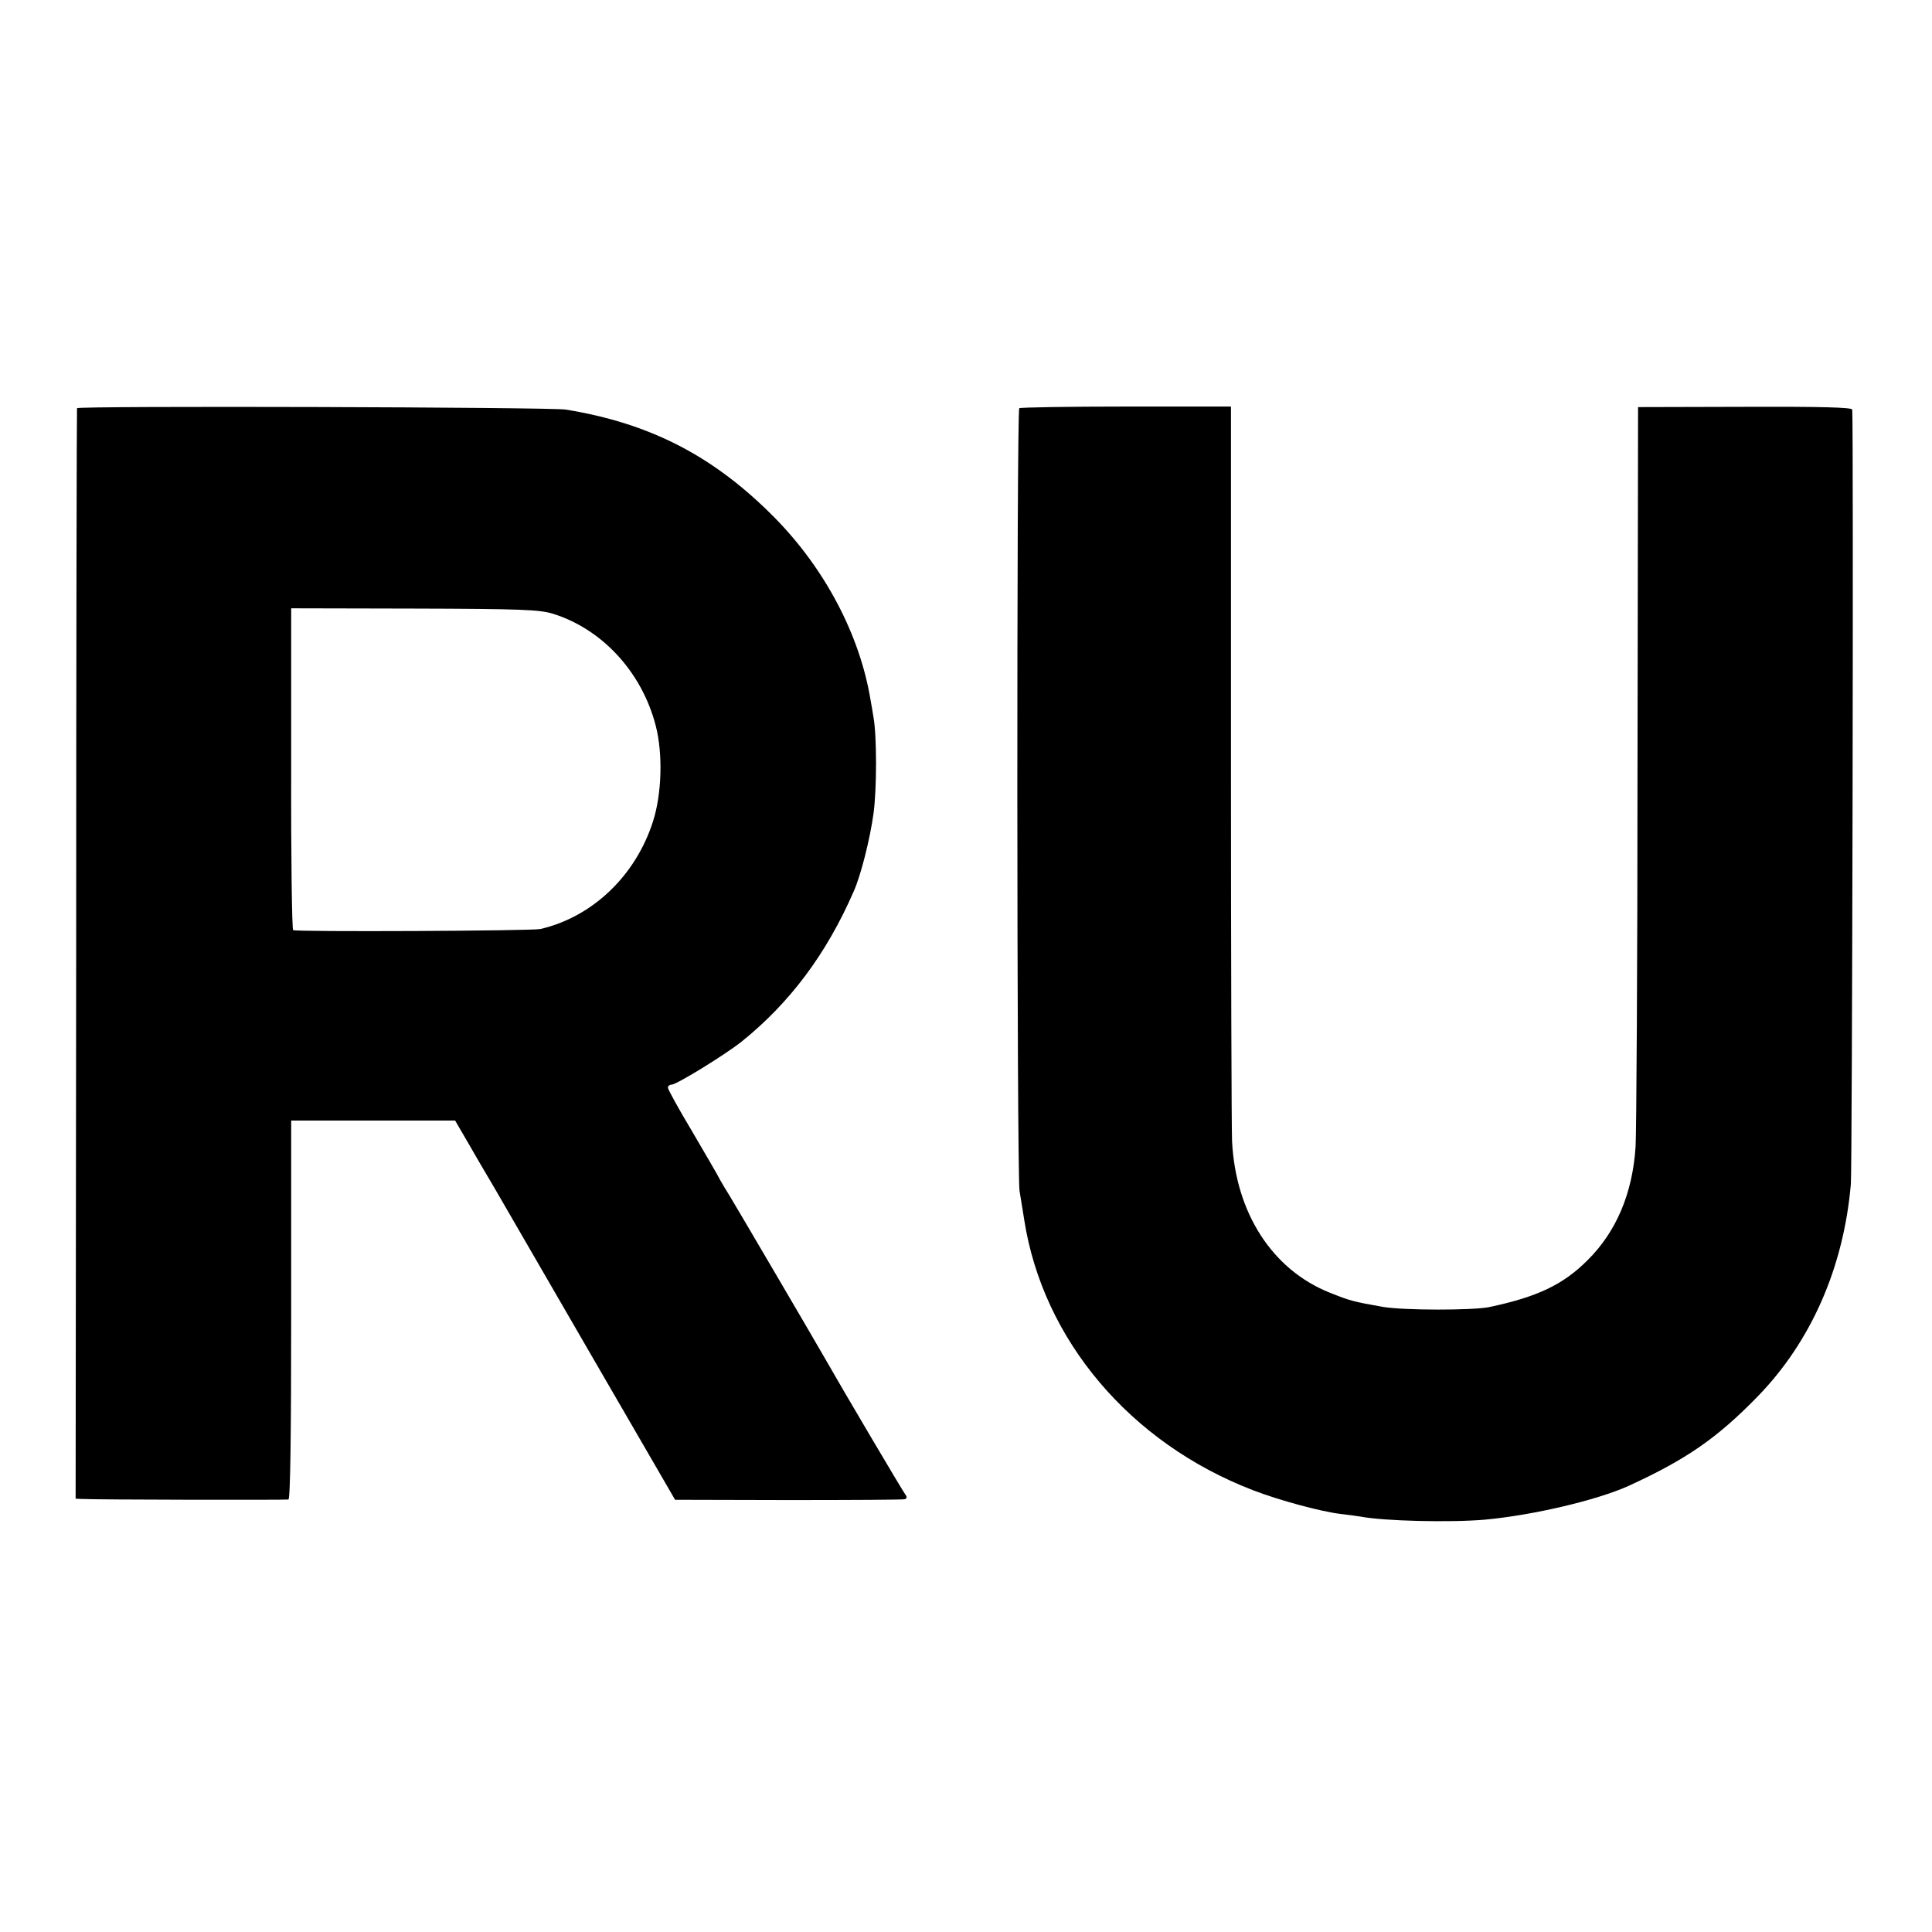 <?xml version="1.0" standalone="no"?>
<!DOCTYPE svg PUBLIC "-//W3C//DTD SVG 20010904//EN"
 "http://www.w3.org/TR/2001/REC-SVG-20010904/DTD/svg10.dtd">
<svg version="1.0" xmlns="http://www.w3.org/2000/svg"
 width="700pt" height="700pt" viewBox="0 0 700 700"
 preserveAspectRatio="xMidYMid meet">
<g transform="translate(0,700) scale(0.1,-0.1)"
fill="#000000" stroke="none">
<path d="M279 5521 c-1 -3 -3 -894 -3 -1978 l-2 -1973 21 -1 c52 -3 741 -4
750 -2 7 2 10 236 10 688 l0 685 297 0 297 0 42 -72 c23 -40 68 -118 101 -173
32 -55 192 -332 356 -615 l298 -514 410 -1 c225 0 415 1 422 3 8 3 9 8 3 16
-8 9 -237 397 -293 496 -41 72 -331 566 -346 590 -9 14 -24 39 -33 55 -8 17
-55 96 -102 177 -48 80 -87 151 -87 157 0 6 6 11 13 11 18 0 195 109 254 156
175 141 307 317 406 544 26 58 59 189 72 283 12 88 12 281 0 347 -3 19 -8 49
-11 65 -39 235 -165 474 -347 659 -220 223 -450 342 -757 392 -55 9 -1769 14
-1771 5z m1722 -744 c180 -55 325 -212 375 -407 26 -101 22 -246 -10 -346 -63
-197 -219 -346 -408 -390 -30 -7 -887 -11 -896 -4 -4 3 -8 266 -7 586 l0 580
445 -1 c389 -1 452 -4 501 -18z"/>
<path d="M3693 5521 c-10 -7 -9 -2777 1 -2836 4 -22 11 -69 17 -105 68 -435
384 -808 828 -979 95 -37 249 -78 316 -86 28 -3 61 -8 75 -10 83 -16 323 -22
450 -11 174 16 404 70 520 122 209 96 320 172 468 324 194 199 312 468 338
770 5 63 10 2740 5 2806 -1 8 -114 11 -388 10 l-388 -1 -2 -1300 c0 -715 -4
-1336 -7 -1380 -11 -169 -70 -308 -174 -411 -89 -89 -182 -133 -357 -170 -61
-12 -310 -12 -385 1 -108 19 -118 22 -191 51 -209 83 -342 289 -355 549 -2 44
-4 661 -4 1371 l0 1291 -379 0 c-209 0 -383 -3 -388 -6z"/>
</g>
</svg>
